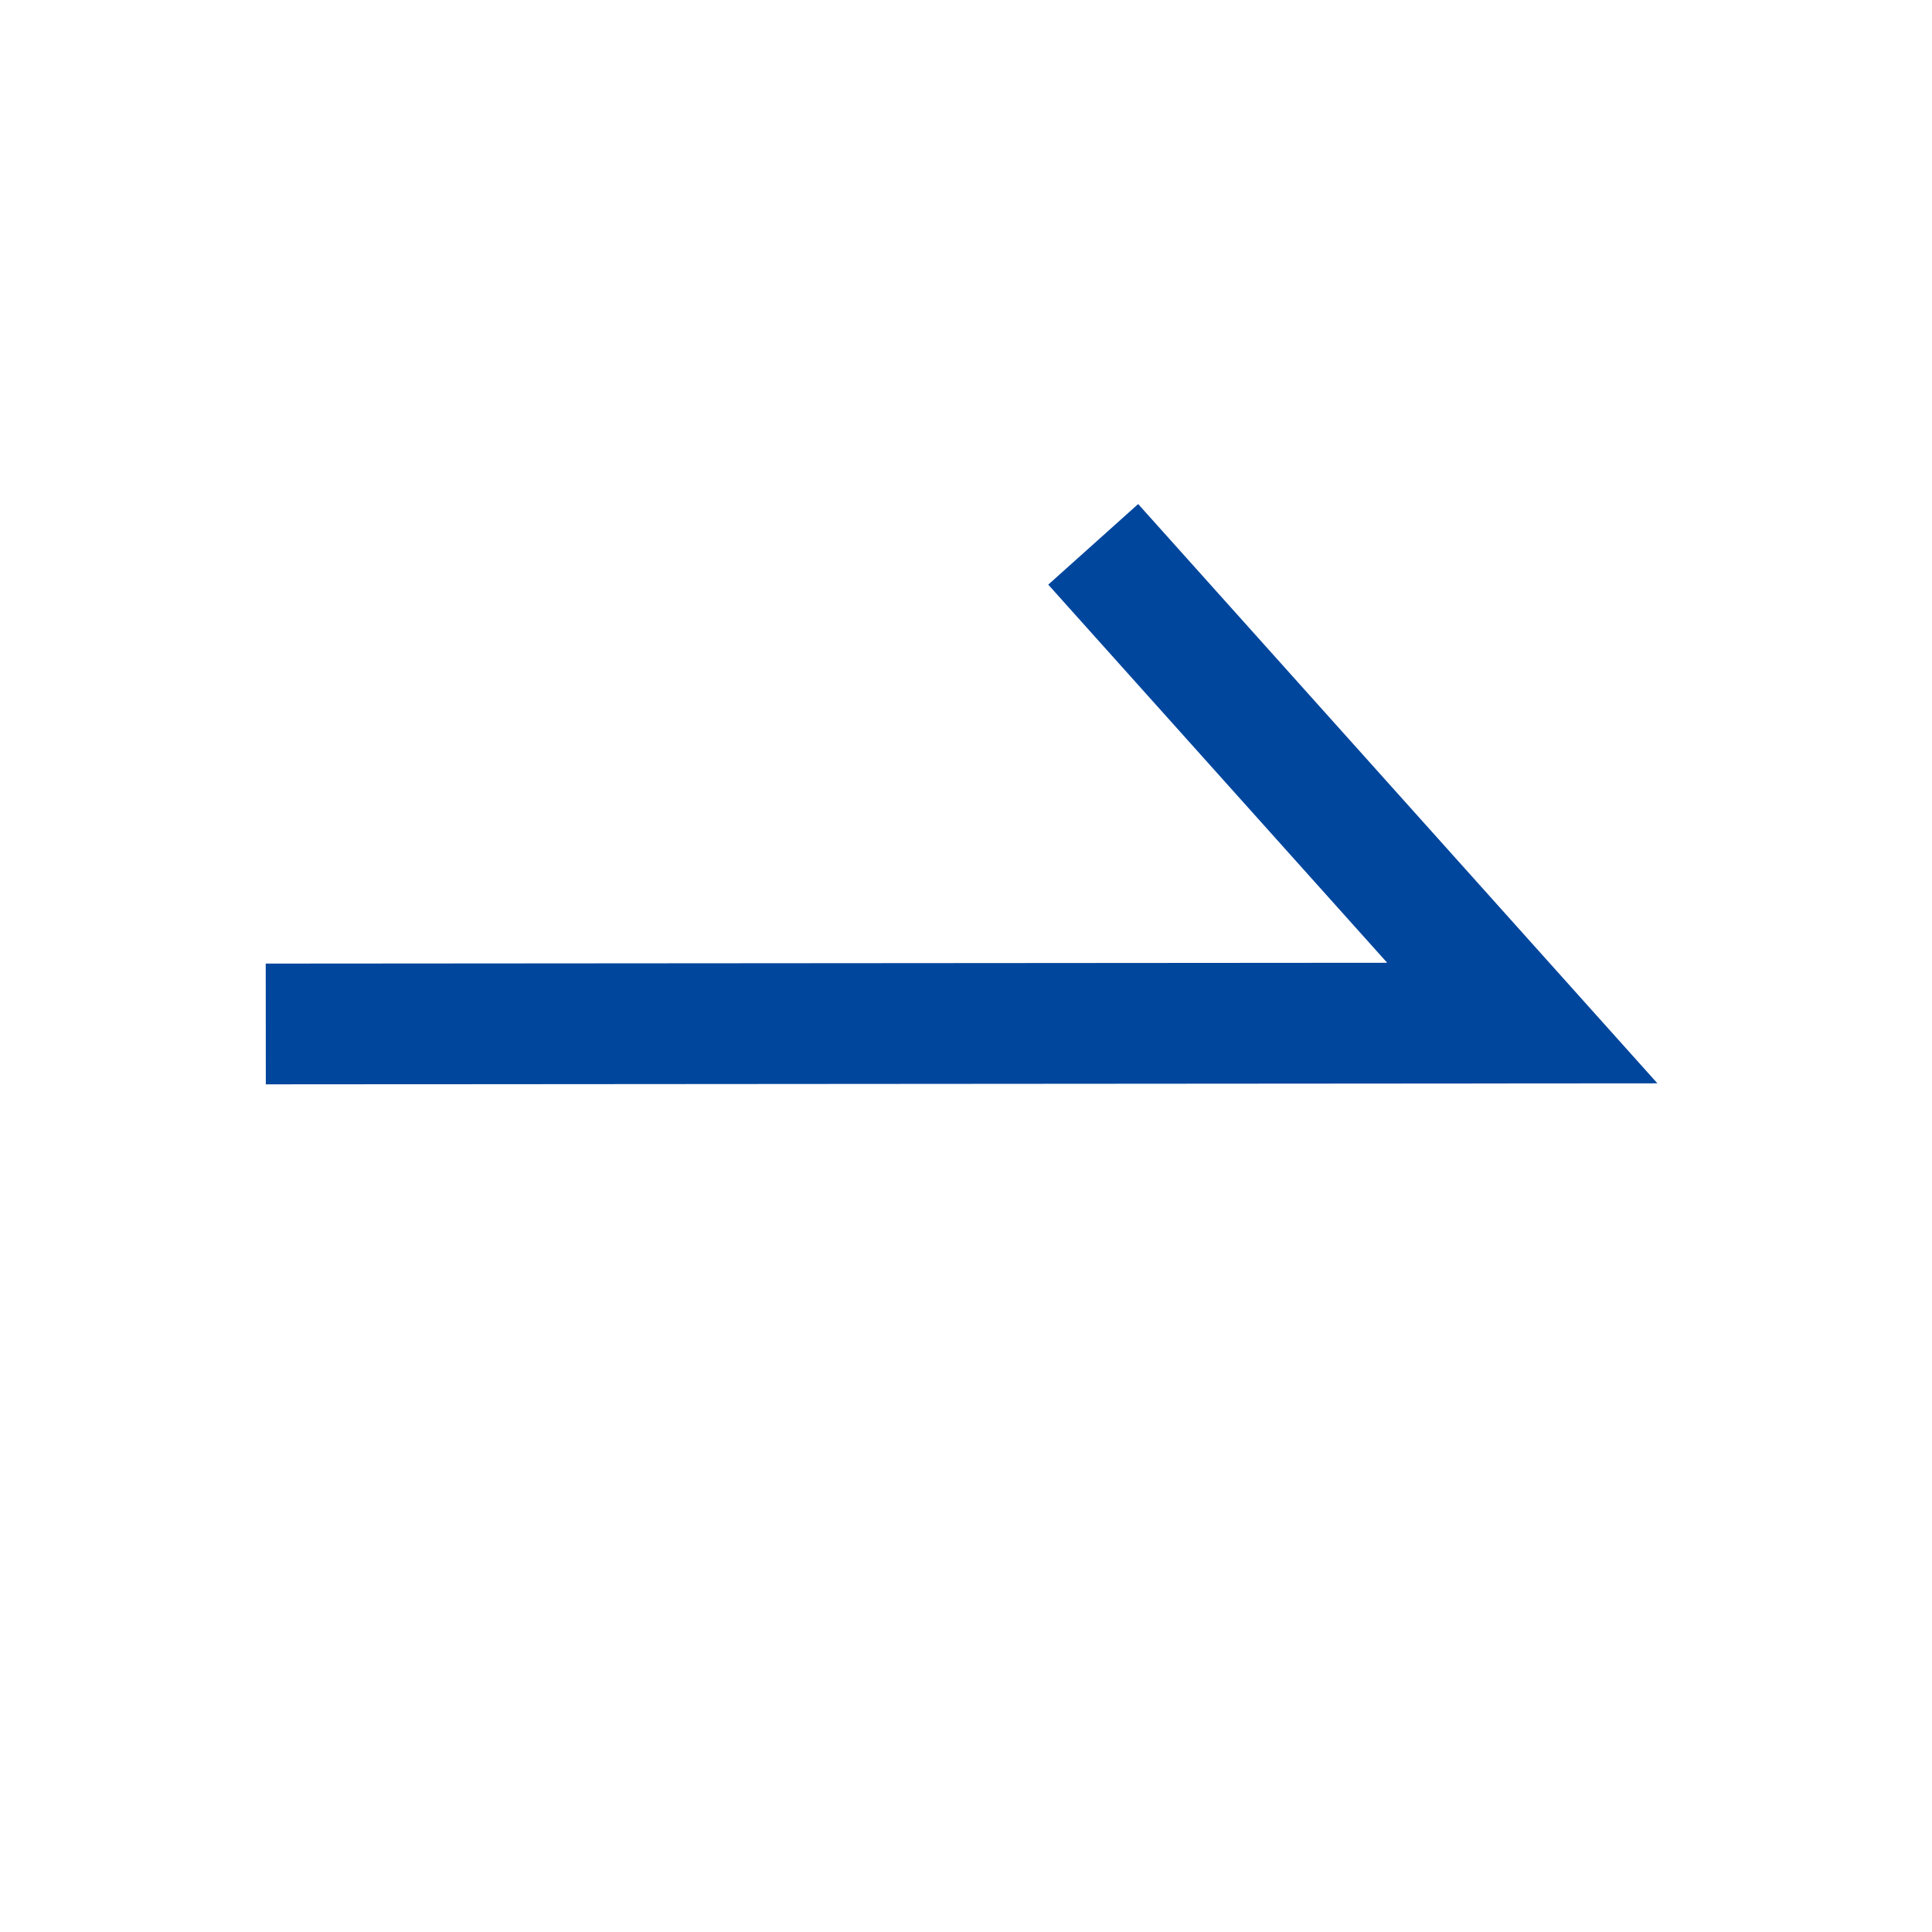 <?xml version="1.0" encoding="utf-8"?>
<!-- Generator: Adobe Illustrator 24.1.0, SVG Export Plug-In . SVG Version: 6.00 Build 0)  -->
<svg version="1.1" id="레이어_1" xmlns="http://www.w3.org/2000/svg" xmlns:xlink="http://www.w3.org/1999/xlink" x="0px"
	 y="0px" viewBox="0 0 32 32" style="enable-background:new 0 0 32 32;" xml:space="preserve">
<style type="text/css">
	.st0{fill:none;}
	.st1{fill:none;stroke:#00469D;stroke-width:2;stroke-miterlimit:10;}
</style>
<g id="그룹_550" transform="translate(-1336 -3000)">
	<rect id="사각형_3481" x="1336" y="3000" class="st0" width="32" height="32"/>
	<path id="패스_373" class="st1" d="M1340.402,3016.96l20.812-0.015l-7.107-7.929"/>
</g>
</svg>
